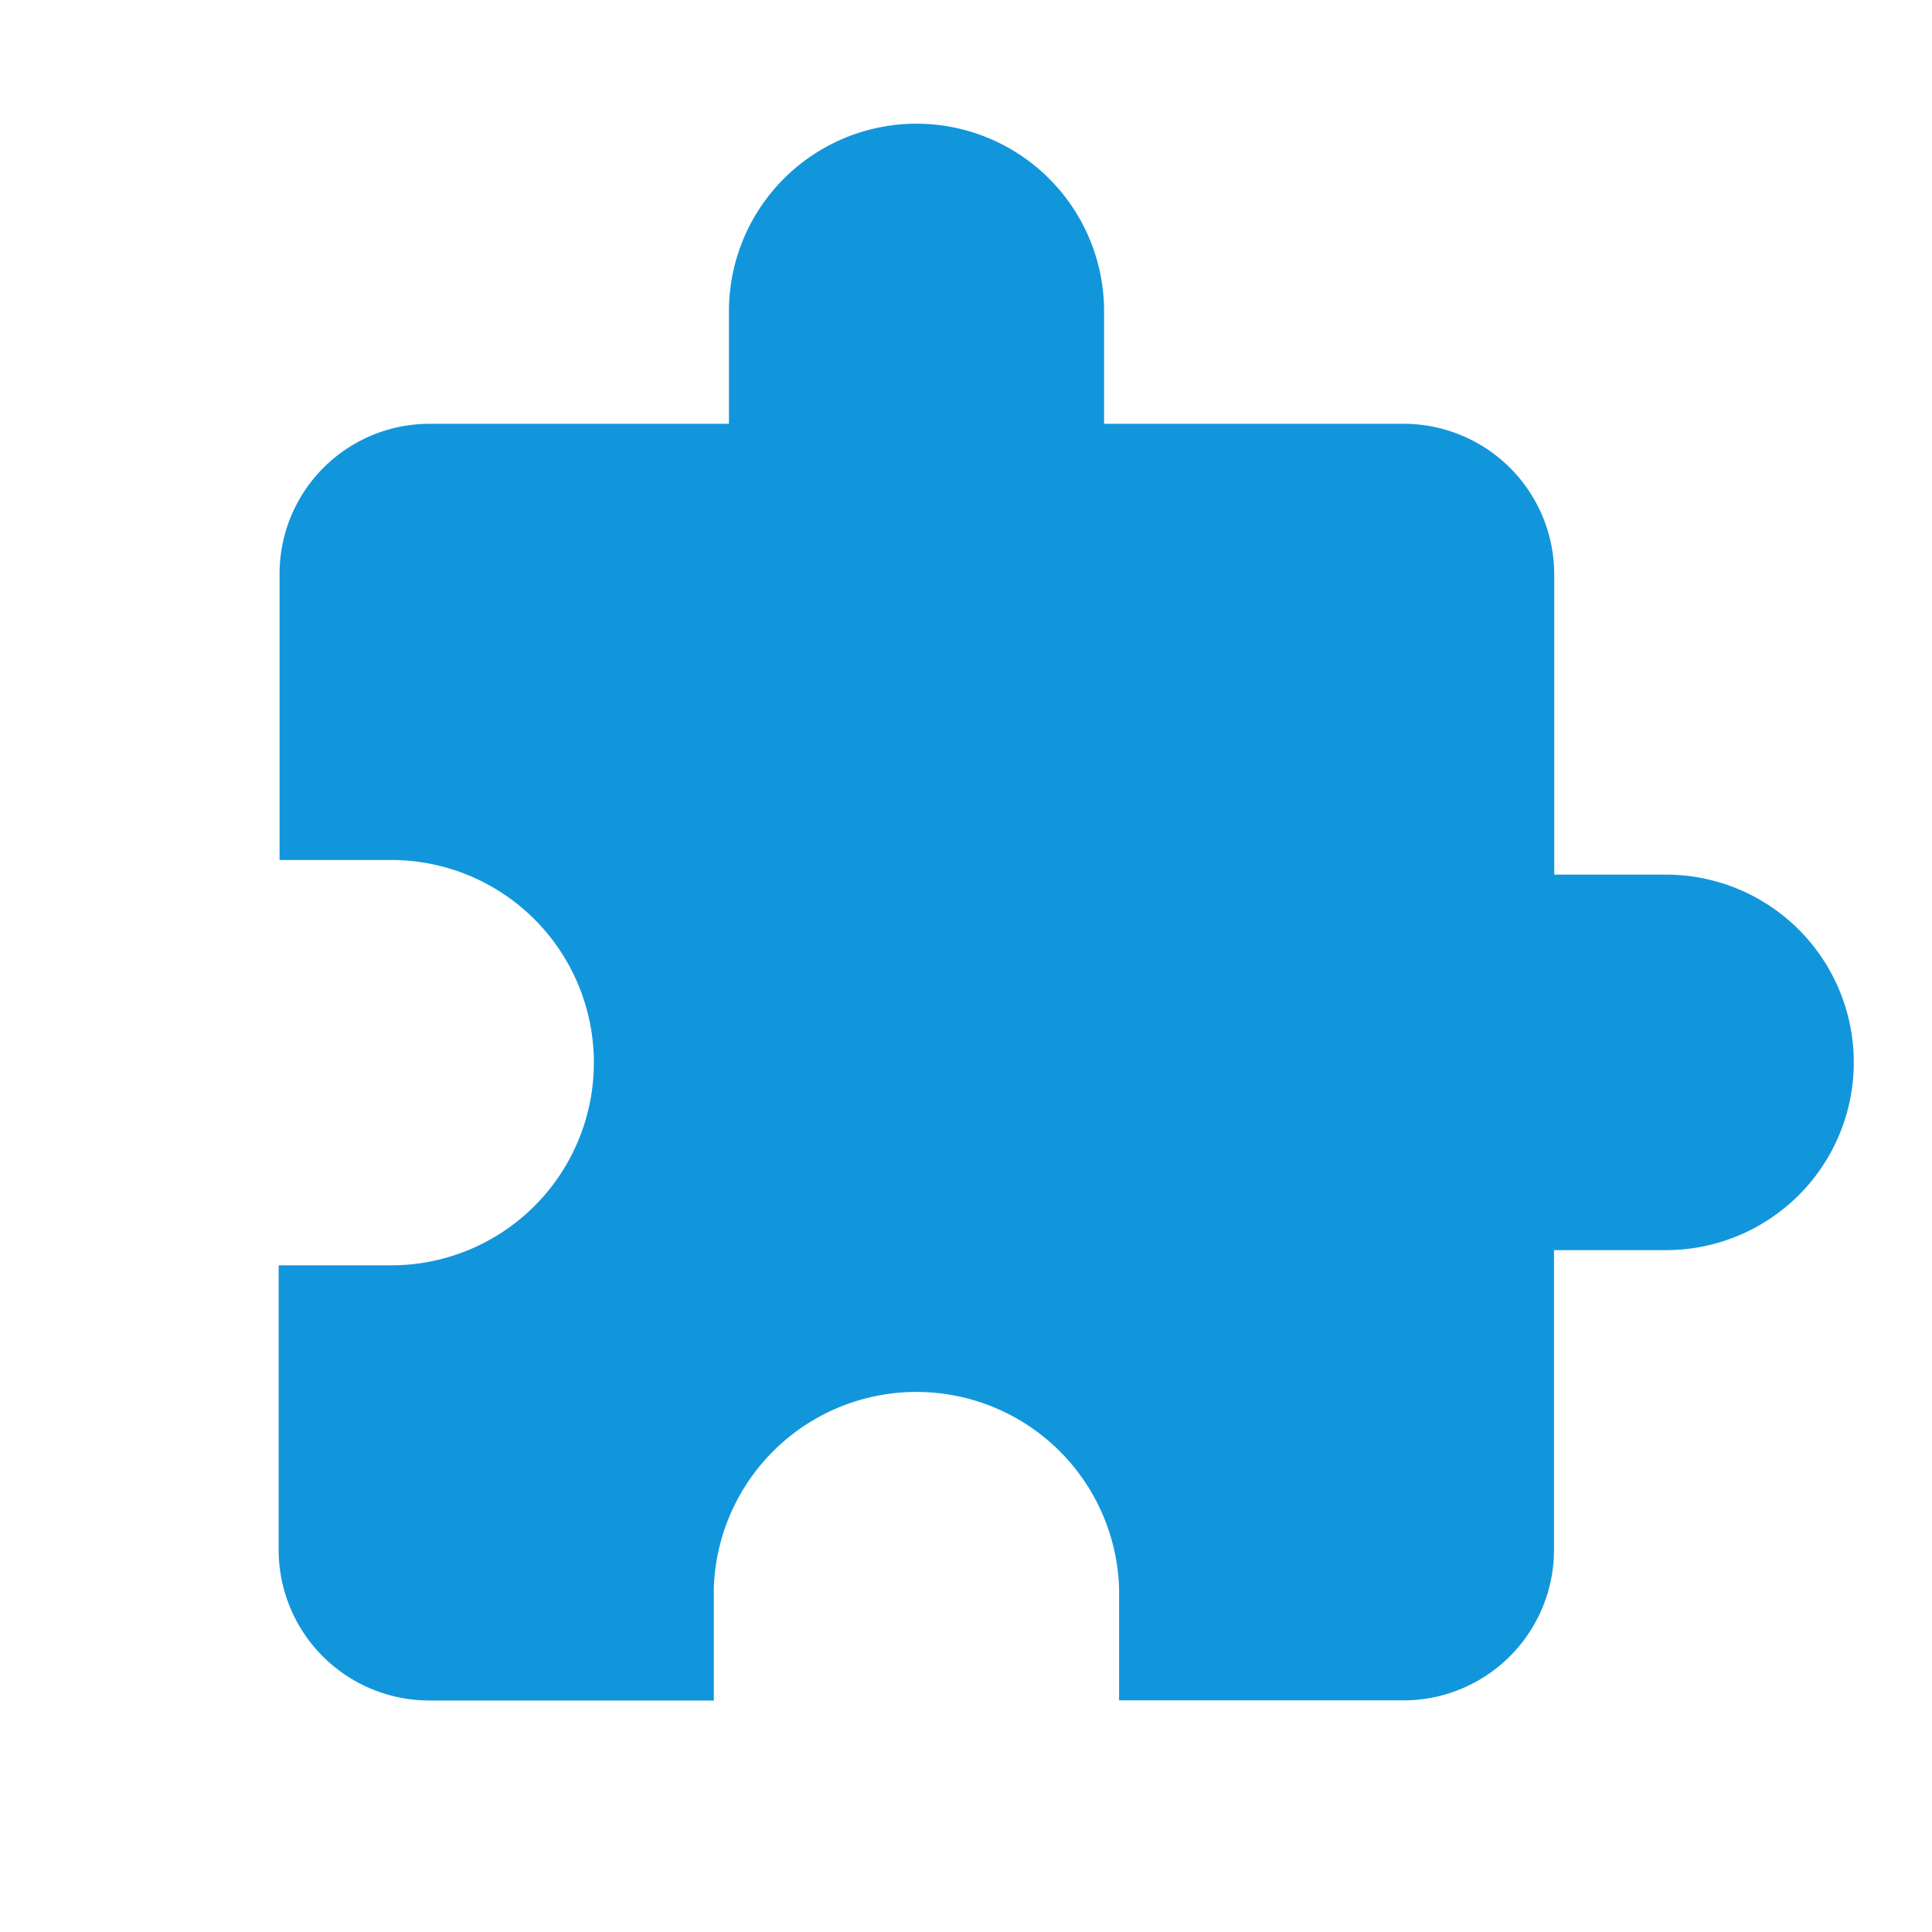 <?xml version="1.0" standalone="no"?><!DOCTYPE svg PUBLIC "-//W3C//DTD SVG 1.1//EN" "http://www.w3.org/Graphics/SVG/1.1/DTD/svg11.dtd"><svg t="1736754955985" class="icon" viewBox="0 0 1024 1024" version="1.1" xmlns="http://www.w3.org/2000/svg" p-id="4036" xmlns:xlink="http://www.w3.org/1999/xlink" width="64" height="64"><path d="M883.411 463.571h-59.633v-159.021a79.872 79.872 0 0 0-79.571-79.932h-159.021v-59.633a99.388 99.388 0 1 0-198.837 0v59.633h-159.021A79.511 79.511 0 0 0 148.179 304.55v151.251h59.151a107.4 107.4 0 1 1 0 214.859h-59.633v151.251a79.872 79.872 0 0 0 79.571 79.39h151.07v-59.693a107.46 107.46 0 0 1 214.799 0v59.633h151.01a79.812 79.812 0 0 0 79.511-79.511V662.588h59.693a99.509 99.509 0 0 0 0-199.017z" fill="#1296db" p-id="4037"></path></svg>